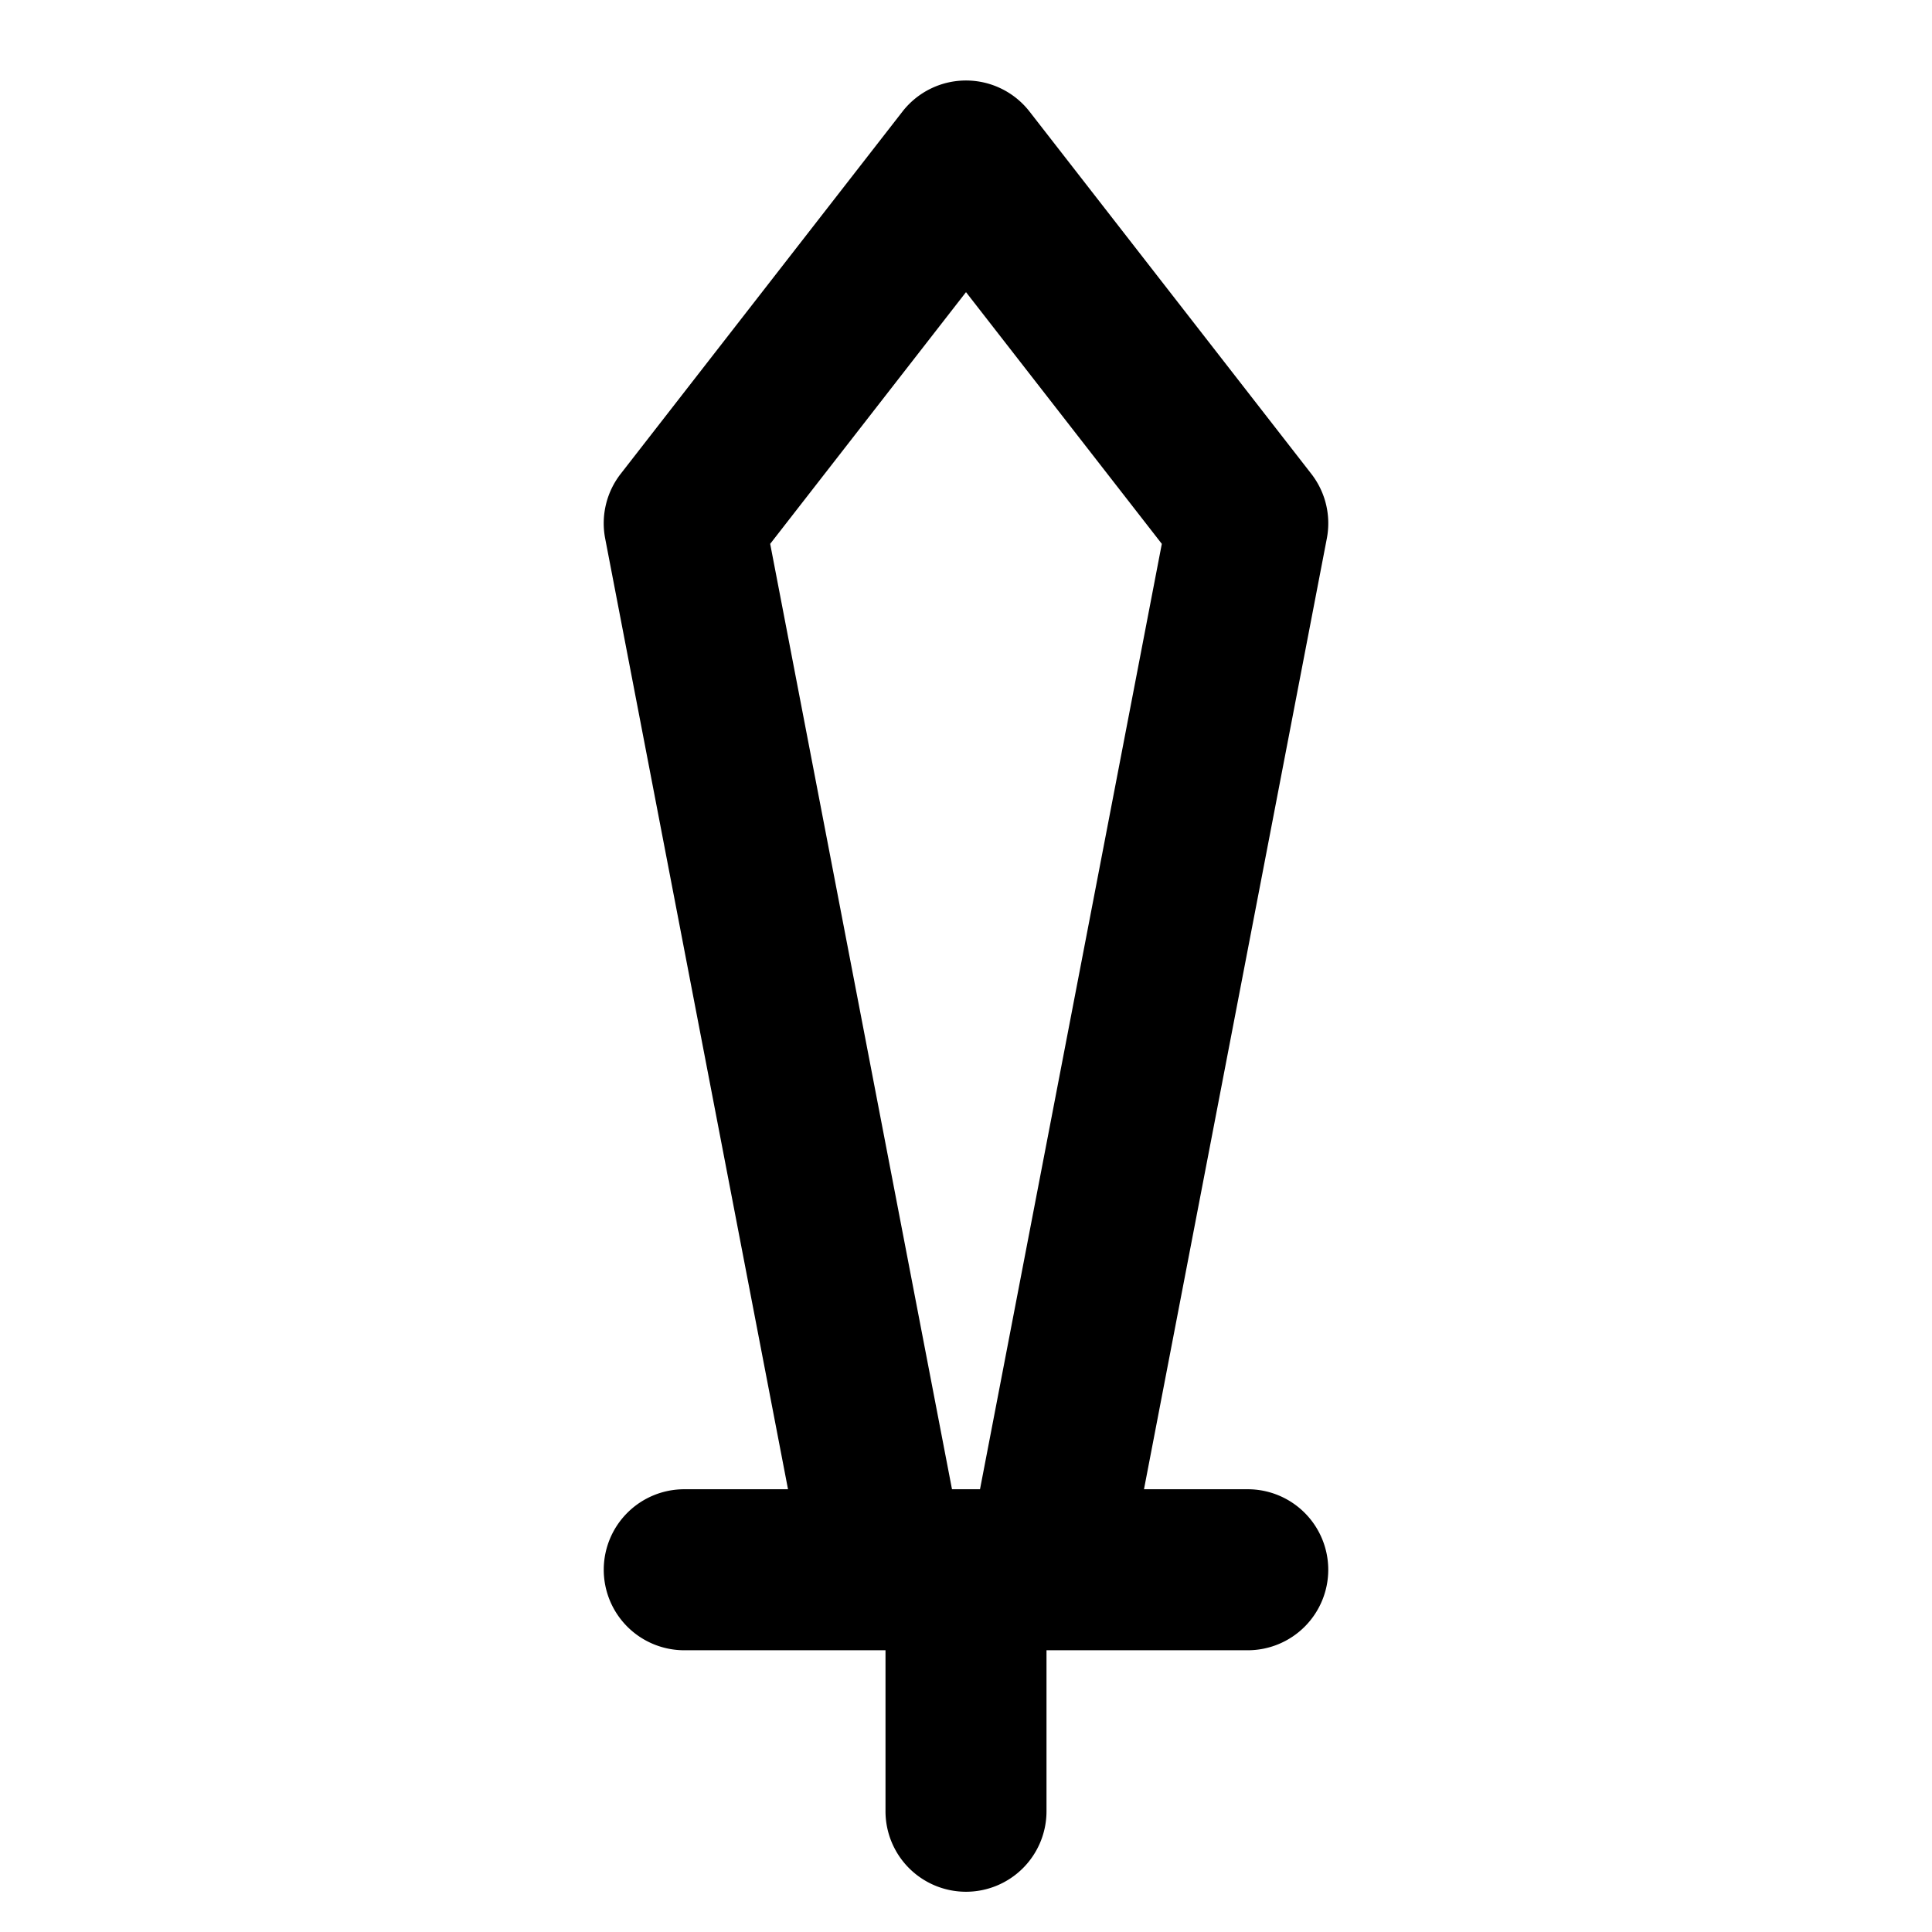 <svg xmlns="http://www.w3.org/2000/svg" width="48" height="48" viewBox="0 0 48 48"><path d="M24 2a2 2 0 0 0-1.578.771l-7 9a2 2 0 0 0-.387 1.606L19.578 37H17a2 2 0 0 0-2 2 2 2 0 0 0 2 2h5v4a2 2 0 0 0 2 2 2 2 0 0 0 2-2v-4h5a2 2 0 0 0 2-2 2 2 0 0 0-2-2h-2.578l4.543-23.623a2 2 0 0 0-.387-1.606l-7-9A2 2 0 0 0 24 2zm0 5.258 4.865 6.254L24.348 37h-.696l-4.517-23.488z"/></svg>